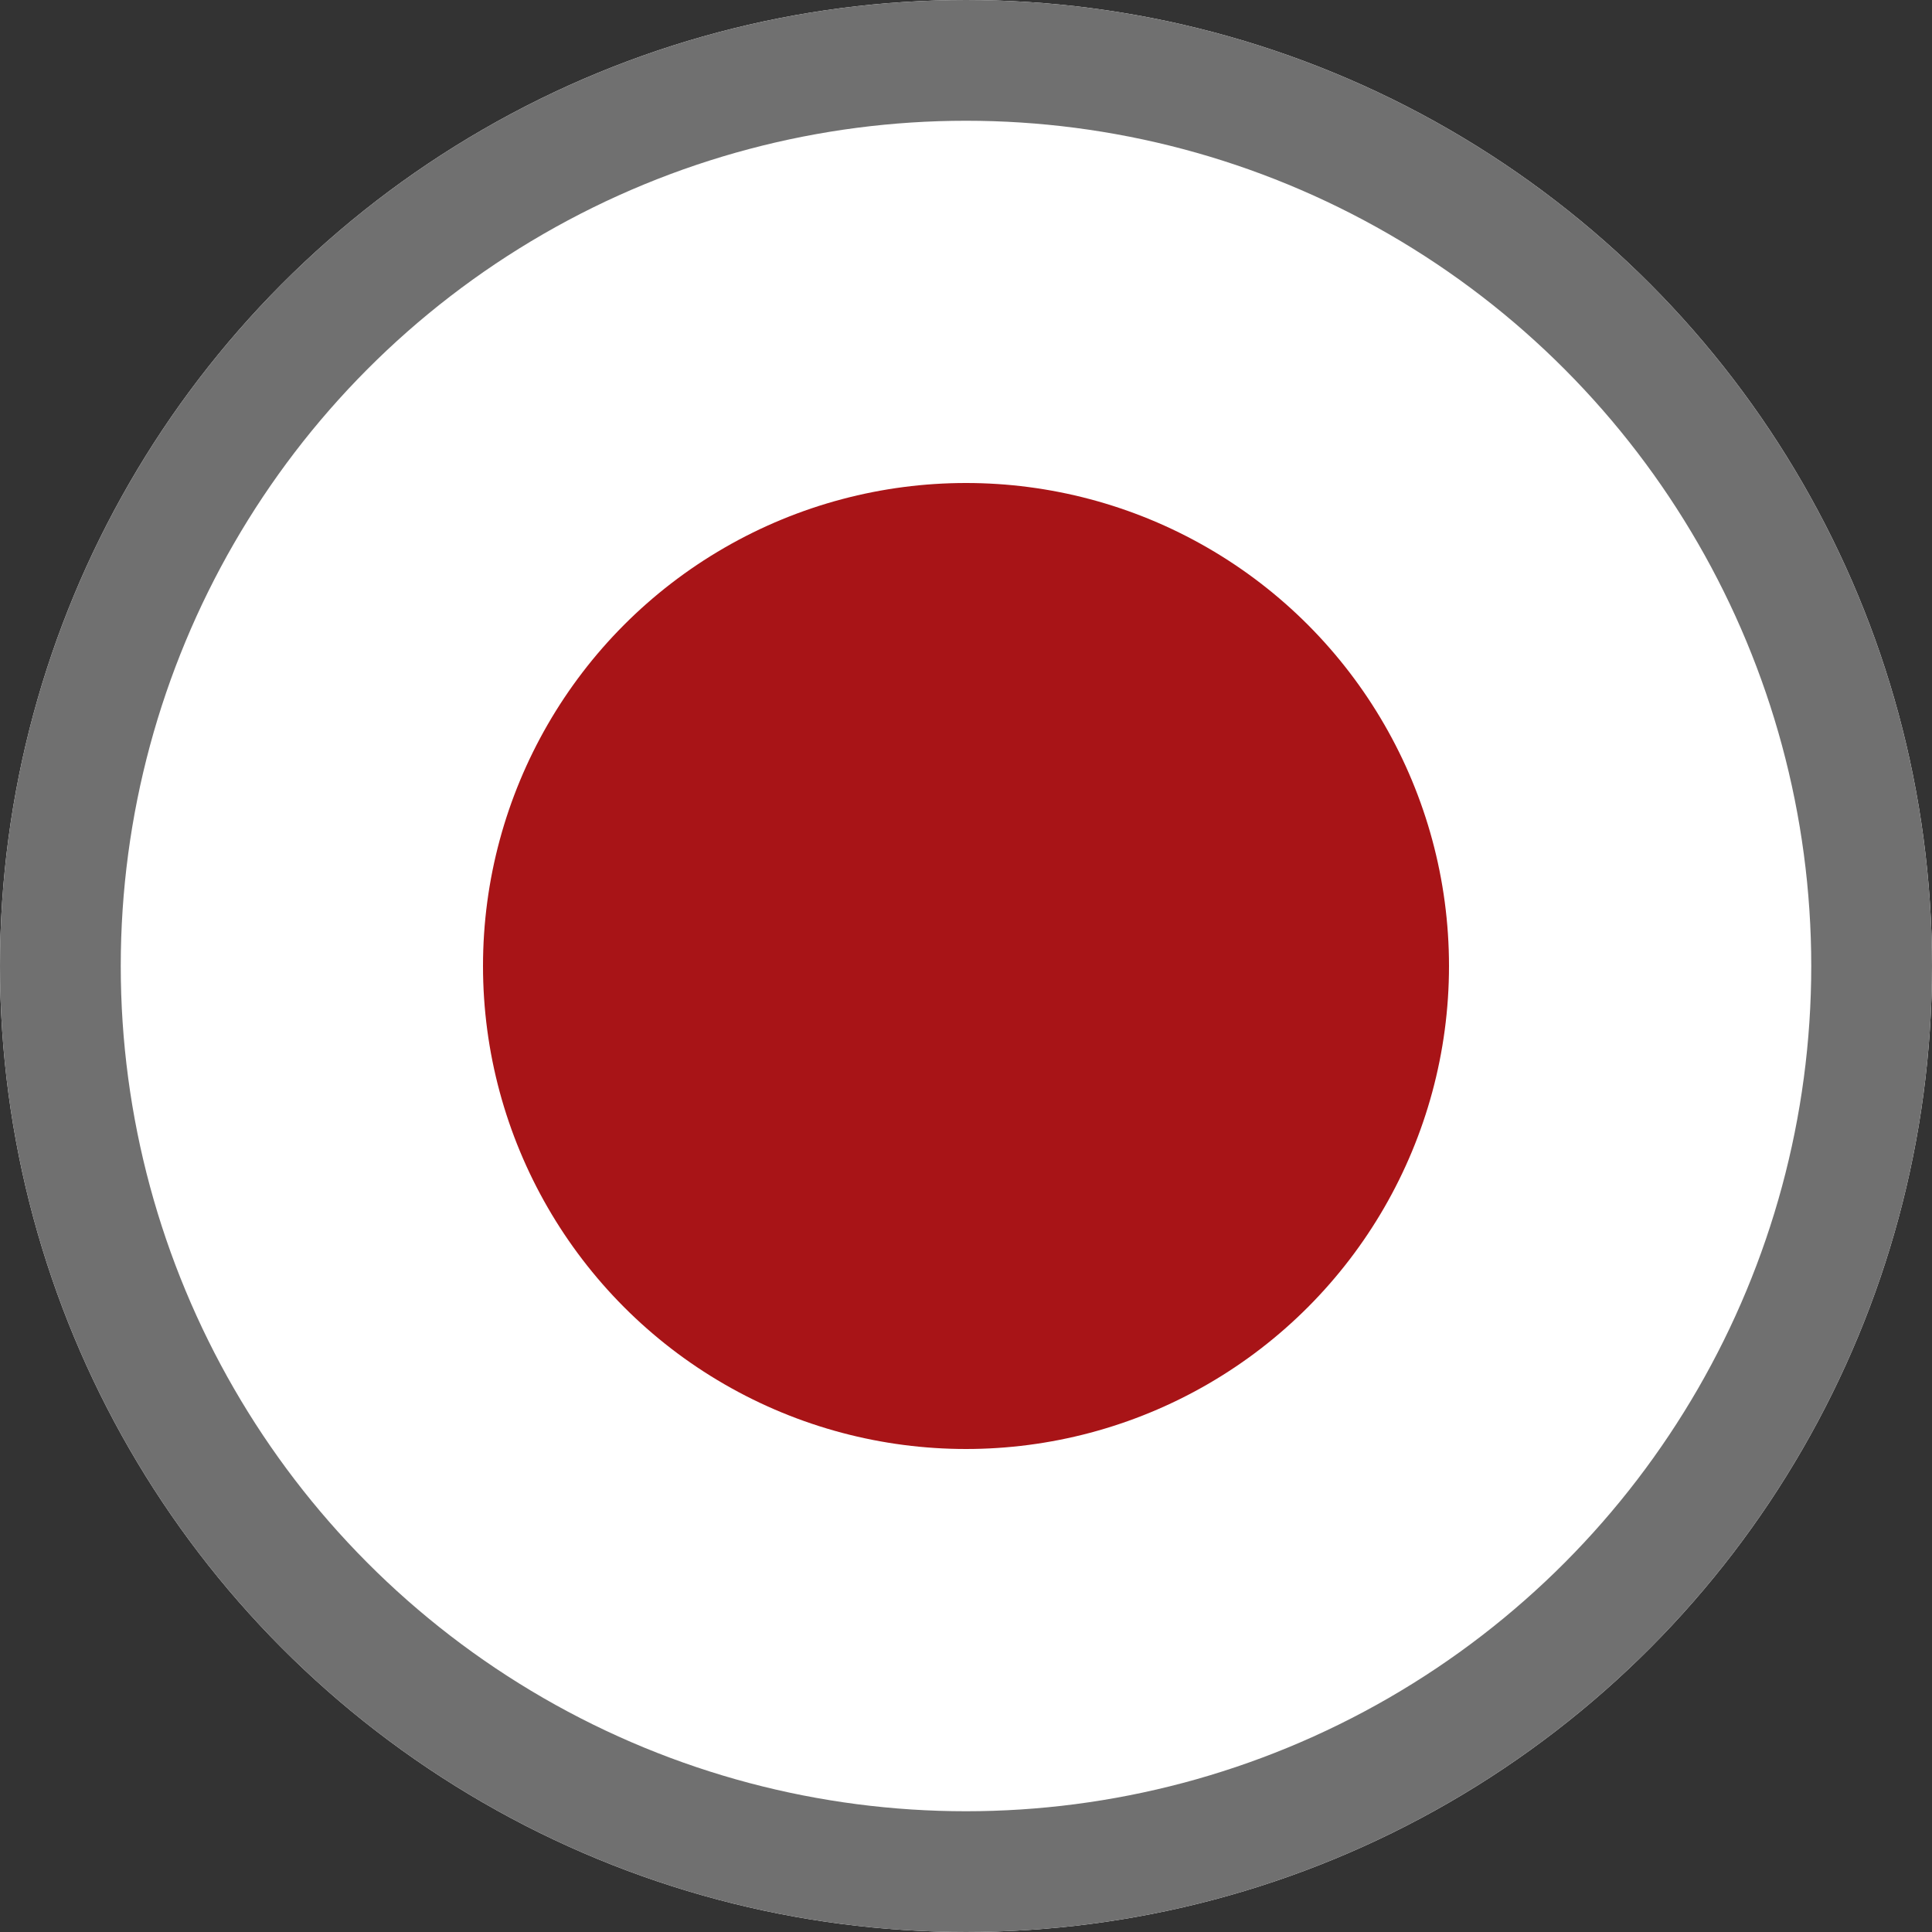 <svg xmlns="http://www.w3.org/2000/svg" width="500" height="500" viewBox="0 0 16 16">
  <rect x="0" y="0" width="16" height="16" fill="#333333" stroke="none"/>
  <g id="Ellipse_243" data-name="Ellipse 243" fill="#fff" stroke="#707070" stroke-width="1">
    <circle cx="8" cy="8" r="8" stroke="none"/>
    <circle cx="8" cy="8" r="7.5" fill="none"/>
  </g>
  <circle id="Ellipse_244" data-name="Ellipse 244" cx="4" cy="4" r="4" transform="translate(4 4)" fill="#a81417"/>
</svg>
